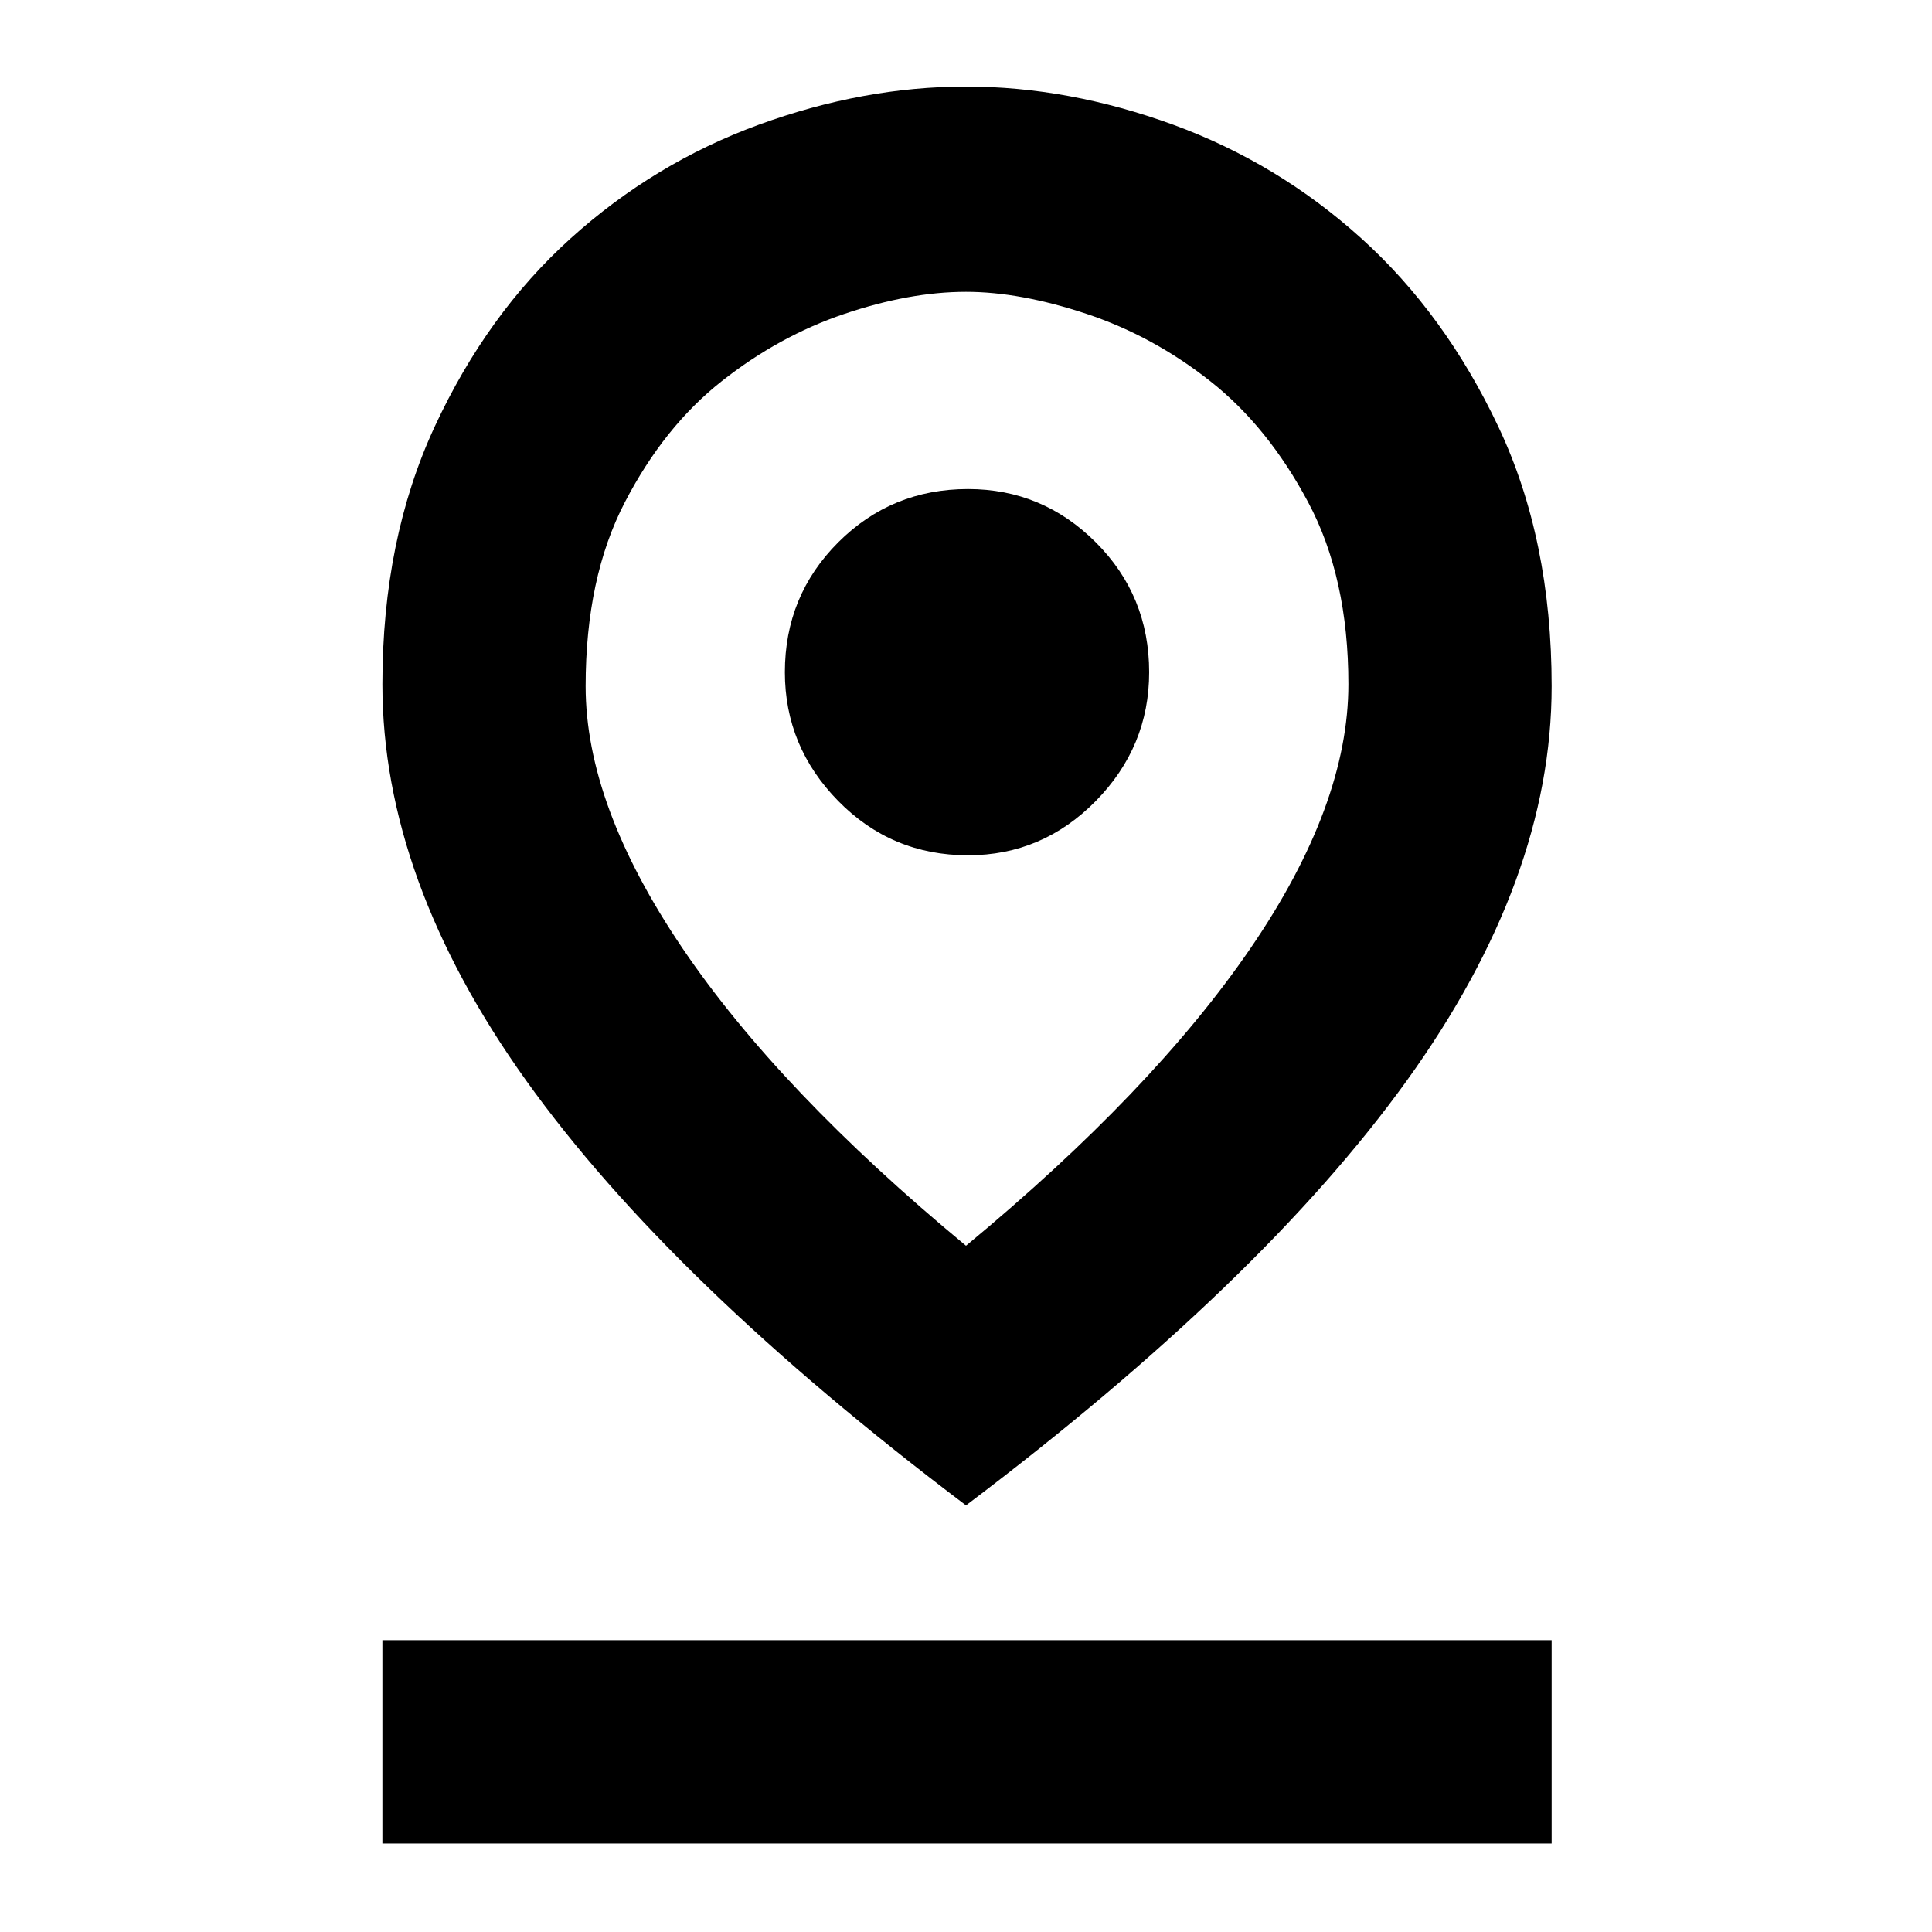 <svg xmlns="http://www.w3.org/2000/svg" height="40" width="40"><path d="M20 25.792q3.875-3.209 5.896-6.167 2.021-2.958 2.021-5.458 0-2.209-.834-3.771-.833-1.563-2.021-2.5Q23.875 6.958 22.5 6.5q-1.375-.458-2.5-.458-1.167 0-2.521.458-1.354.458-2.541 1.396-1.188.937-2 2.5-.813 1.562-.813 3.812 0 2.459 2 5.417 2 2.958 5.875 6.167Zm0 5.375q-6.125-4.625-9.104-8.792-2.979-4.167-2.979-8.208 0-3 1.083-5.334 1.083-2.333 2.812-3.895 1.73-1.563 3.896-2.355 2.167-.791 4.292-.791t4.292.791q2.166.792 3.896 2.355 1.729 1.562 2.833 3.895 1.104 2.334 1.104 5.375 0 4-3 8.167T20 31.167Zm.042-13.459q1.541 0 2.646-1.125 1.104-1.125 1.104-2.666 0-1.584-1.104-2.688-1.105-1.104-2.646-1.104-1.584 0-2.688 1.104t-1.104 2.688q0 1.541 1.104 2.666t2.688 1.125ZM7.917 38.167v-4.209h24.208v4.209Zm12.083-24Z"/></svg>